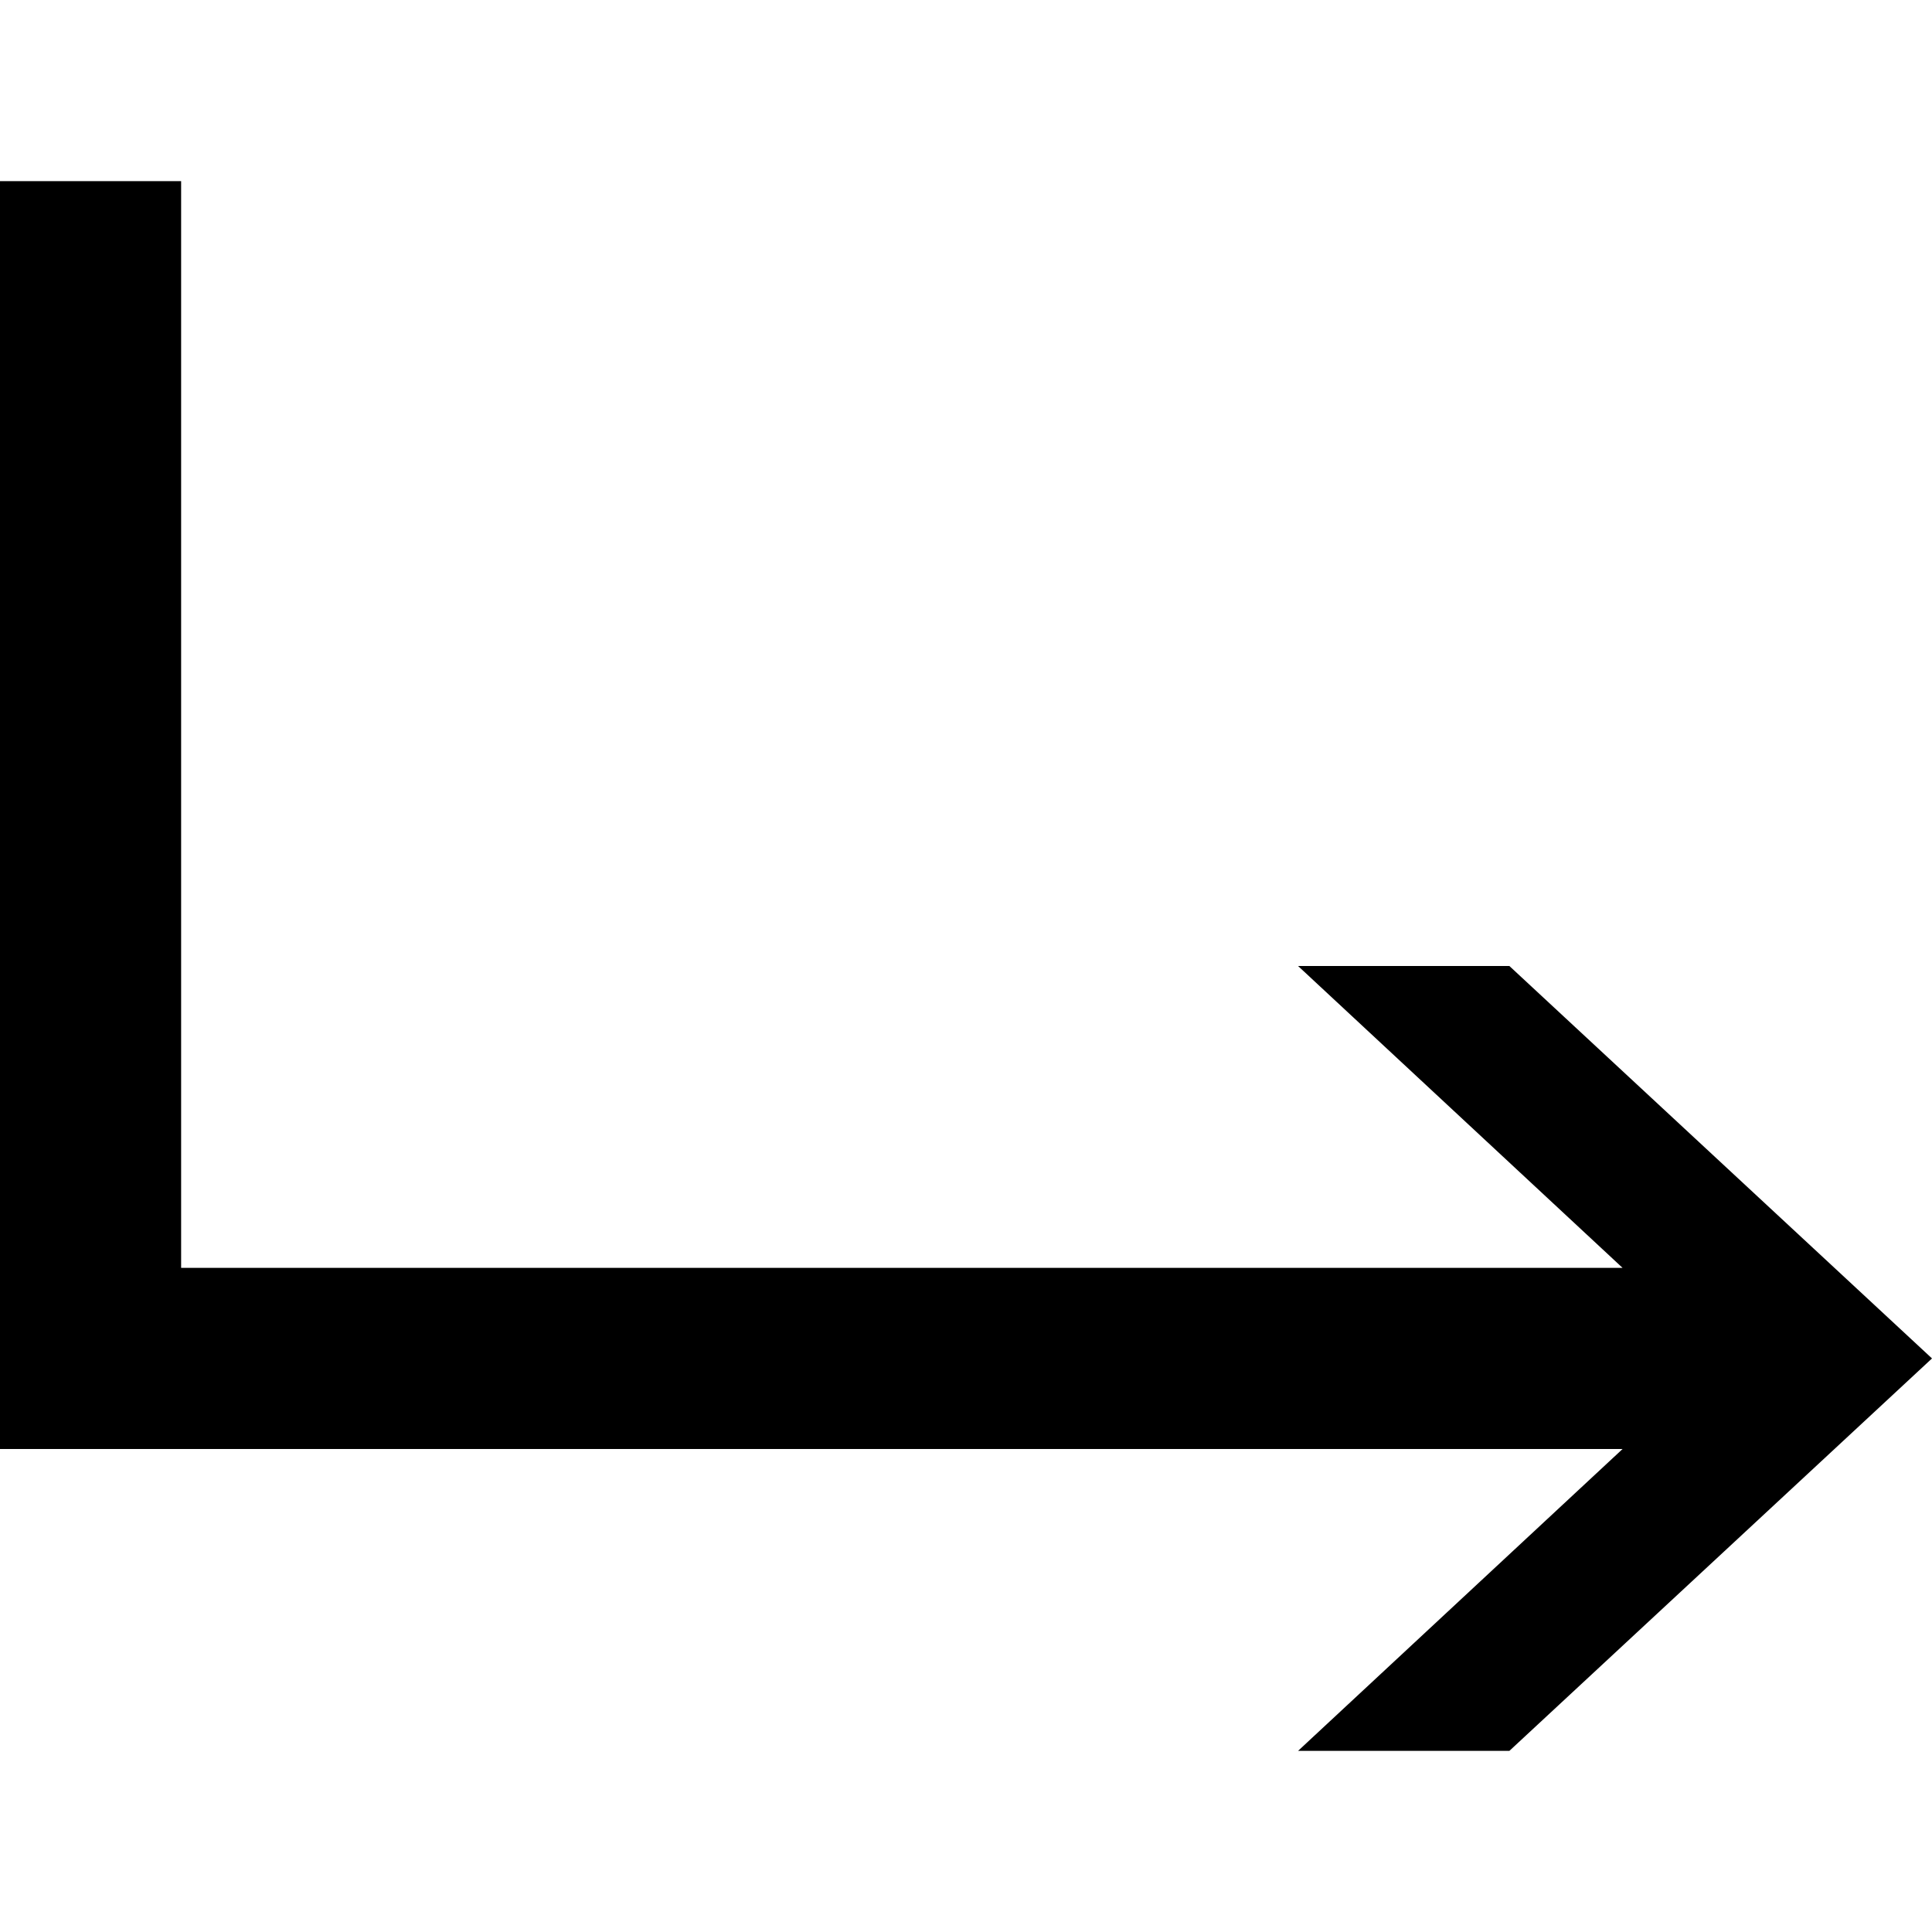 <svg data-icon="arrow-right-angle" data-containerTransform="translate(0 3)" data-width="null" data-height="null" xmlns="http://www.w3.org/2000/svg" version="1.1" width="32" height="32" viewBox="0 0 32 32">
  <path d="M0 0v21h26.875l-5.375 5h3.5l7-6.5-7-6.5h-3.5l5.375 5h-23.875v-18h-3z" transform="translate(0 3)" />
</svg>